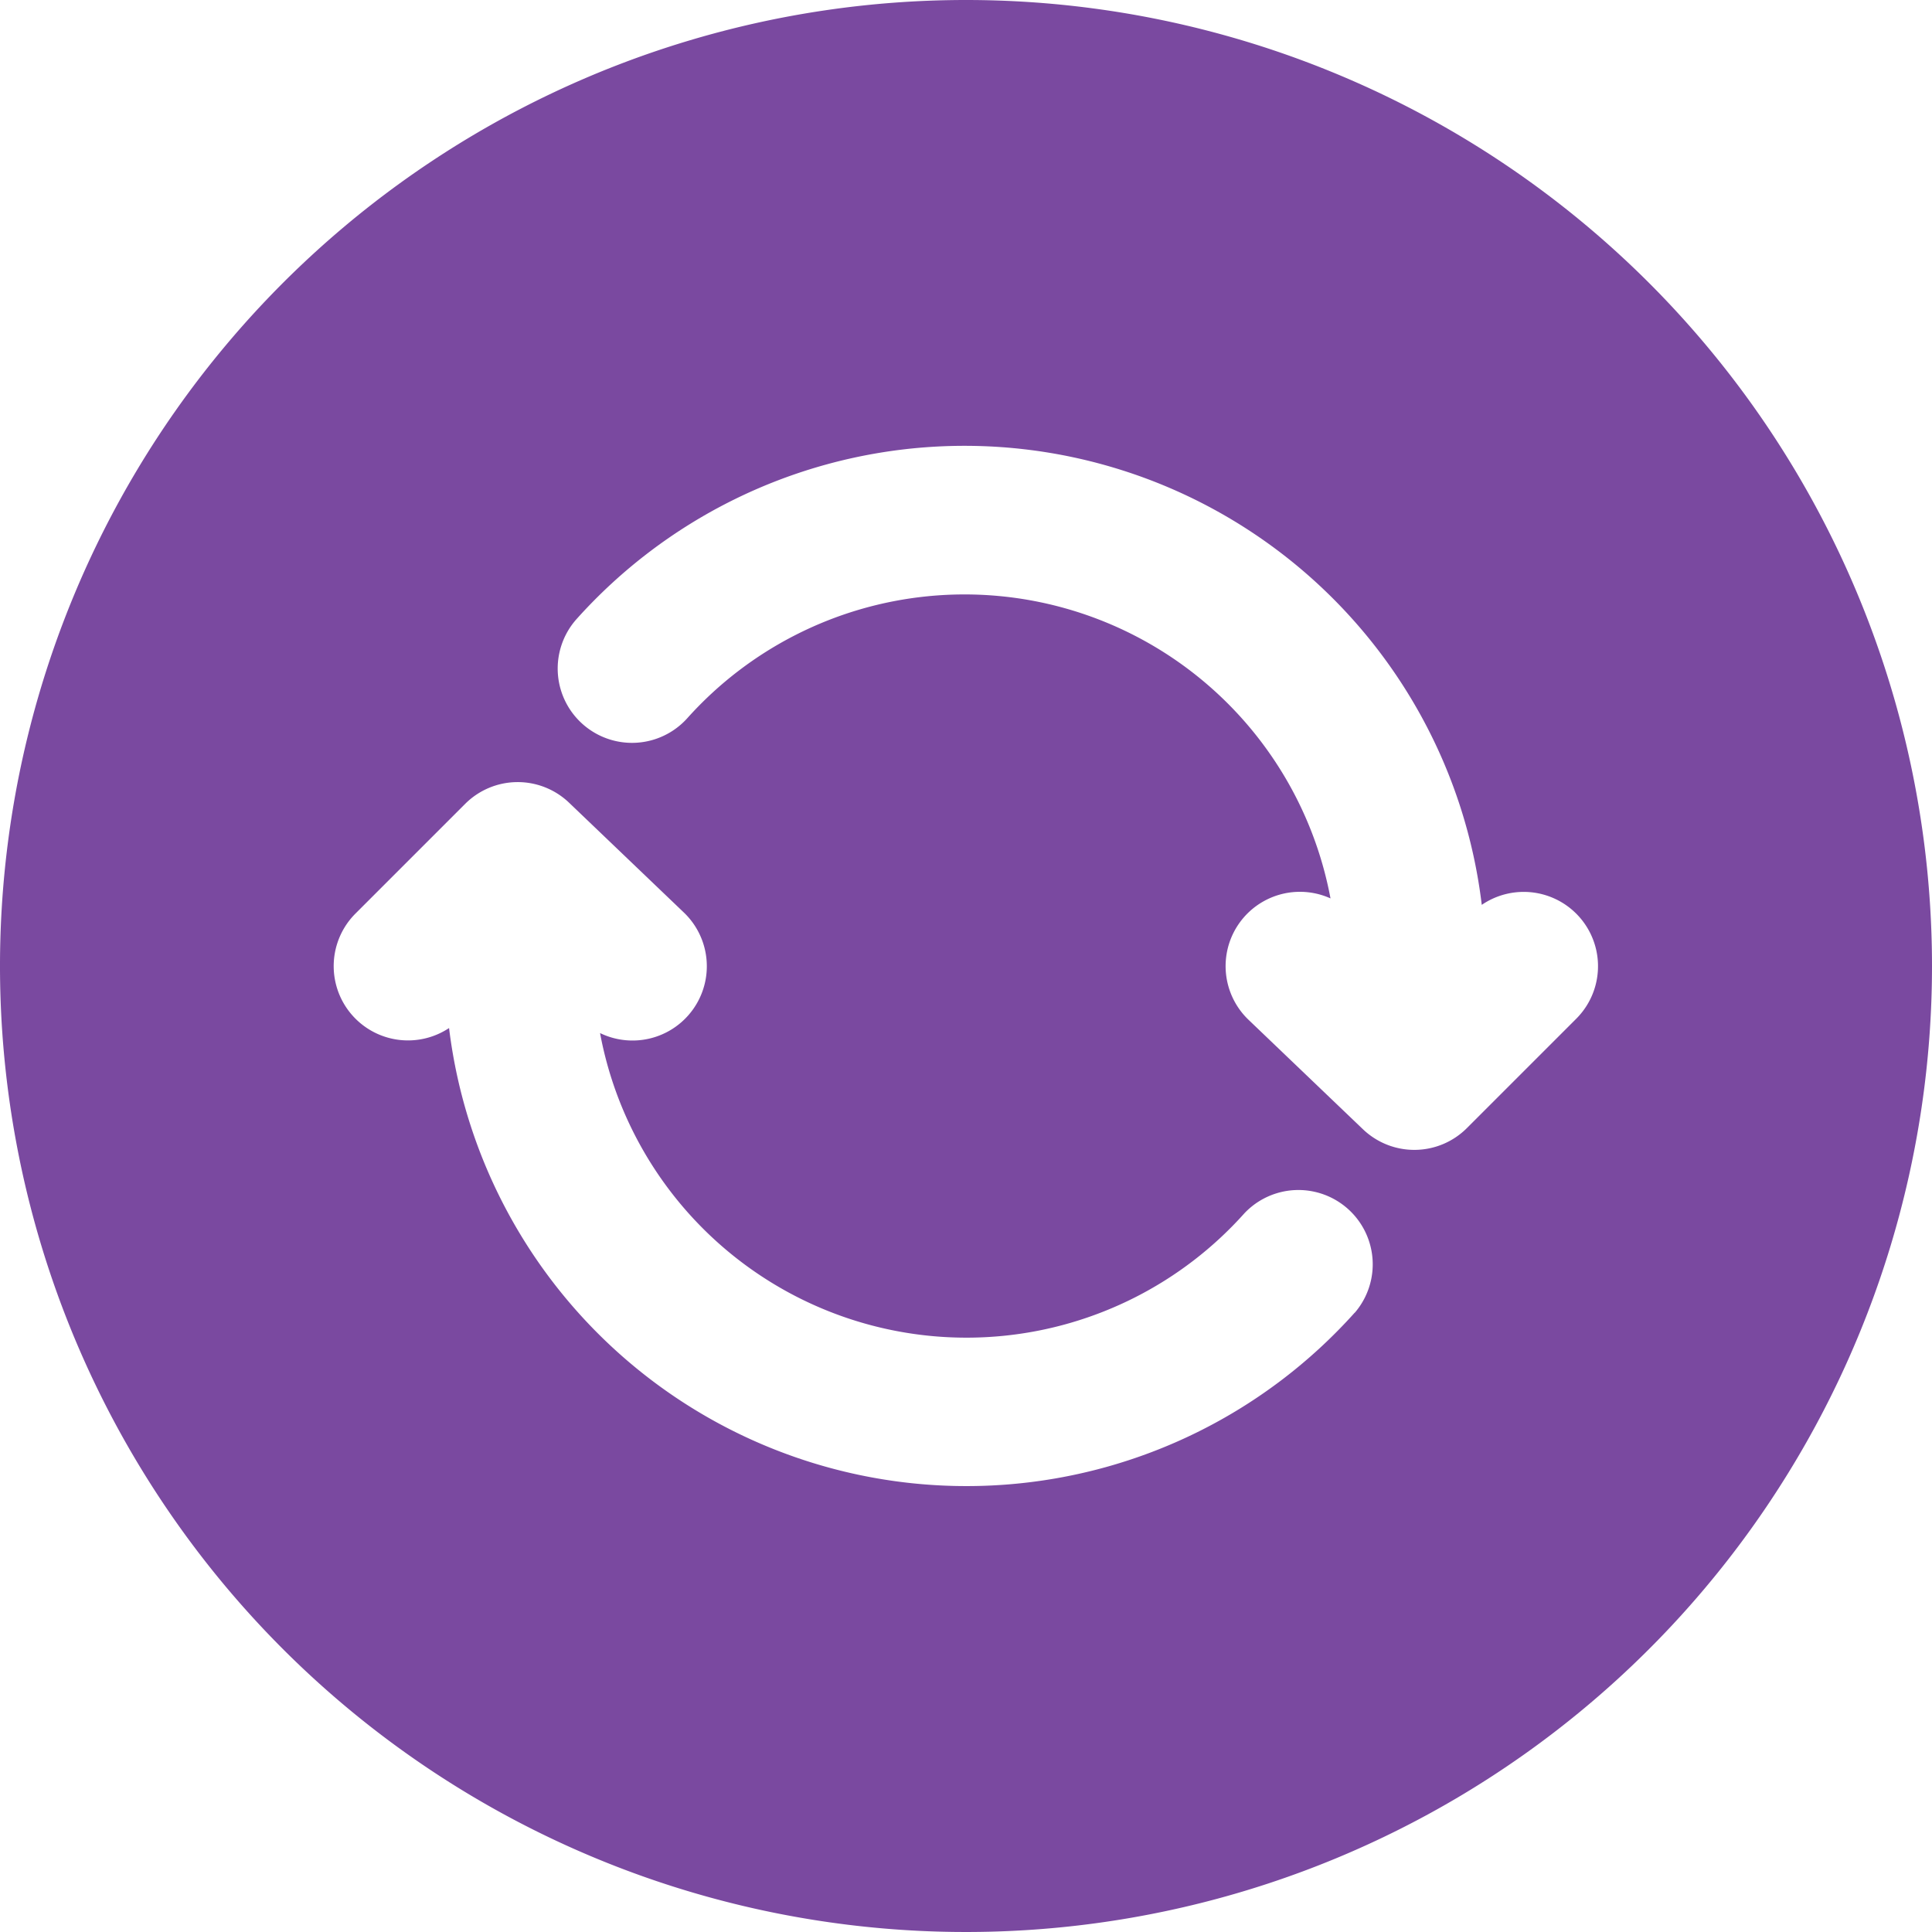 <svg xmlns="http://www.w3.org/2000/svg" width="100%" height="100%" viewBox="0 0 86.688 86.688"><defs><style>.a{fill:#7a49a0;}</style></defs><path class="a" d="M91.344,48a43.344,43.344,0,1,0,43.344,43.344A43.346,43.346,0,0,0,91.344,48Zm17.44,58.9A23.389,23.389,0,0,1,68.149,94.128a3.334,3.334,0,0,1-4.195-5.141l4.918-4.918a3.334,3.334,0,0,1,4.662-.052l5.141,4.918a3.334,3.334,0,0,1-3.751,5.418,16.723,16.723,0,0,0,28.907,8.092,3.334,3.334,0,0,1,4.953,4.462Zm9.952-13.2-4.918,4.918a3.334,3.334,0,0,1-4.662.052l-5.141-4.918a3.334,3.334,0,0,1,3.684-5.441,16.706,16.706,0,0,0-28.859-8.087,3.334,3.334,0,1,1-4.964-4.453,23.375,23.375,0,0,1,40.61,12.83,3.334,3.334,0,0,1,4.249,5.1Z" transform="translate(-48 -48)"/></svg>